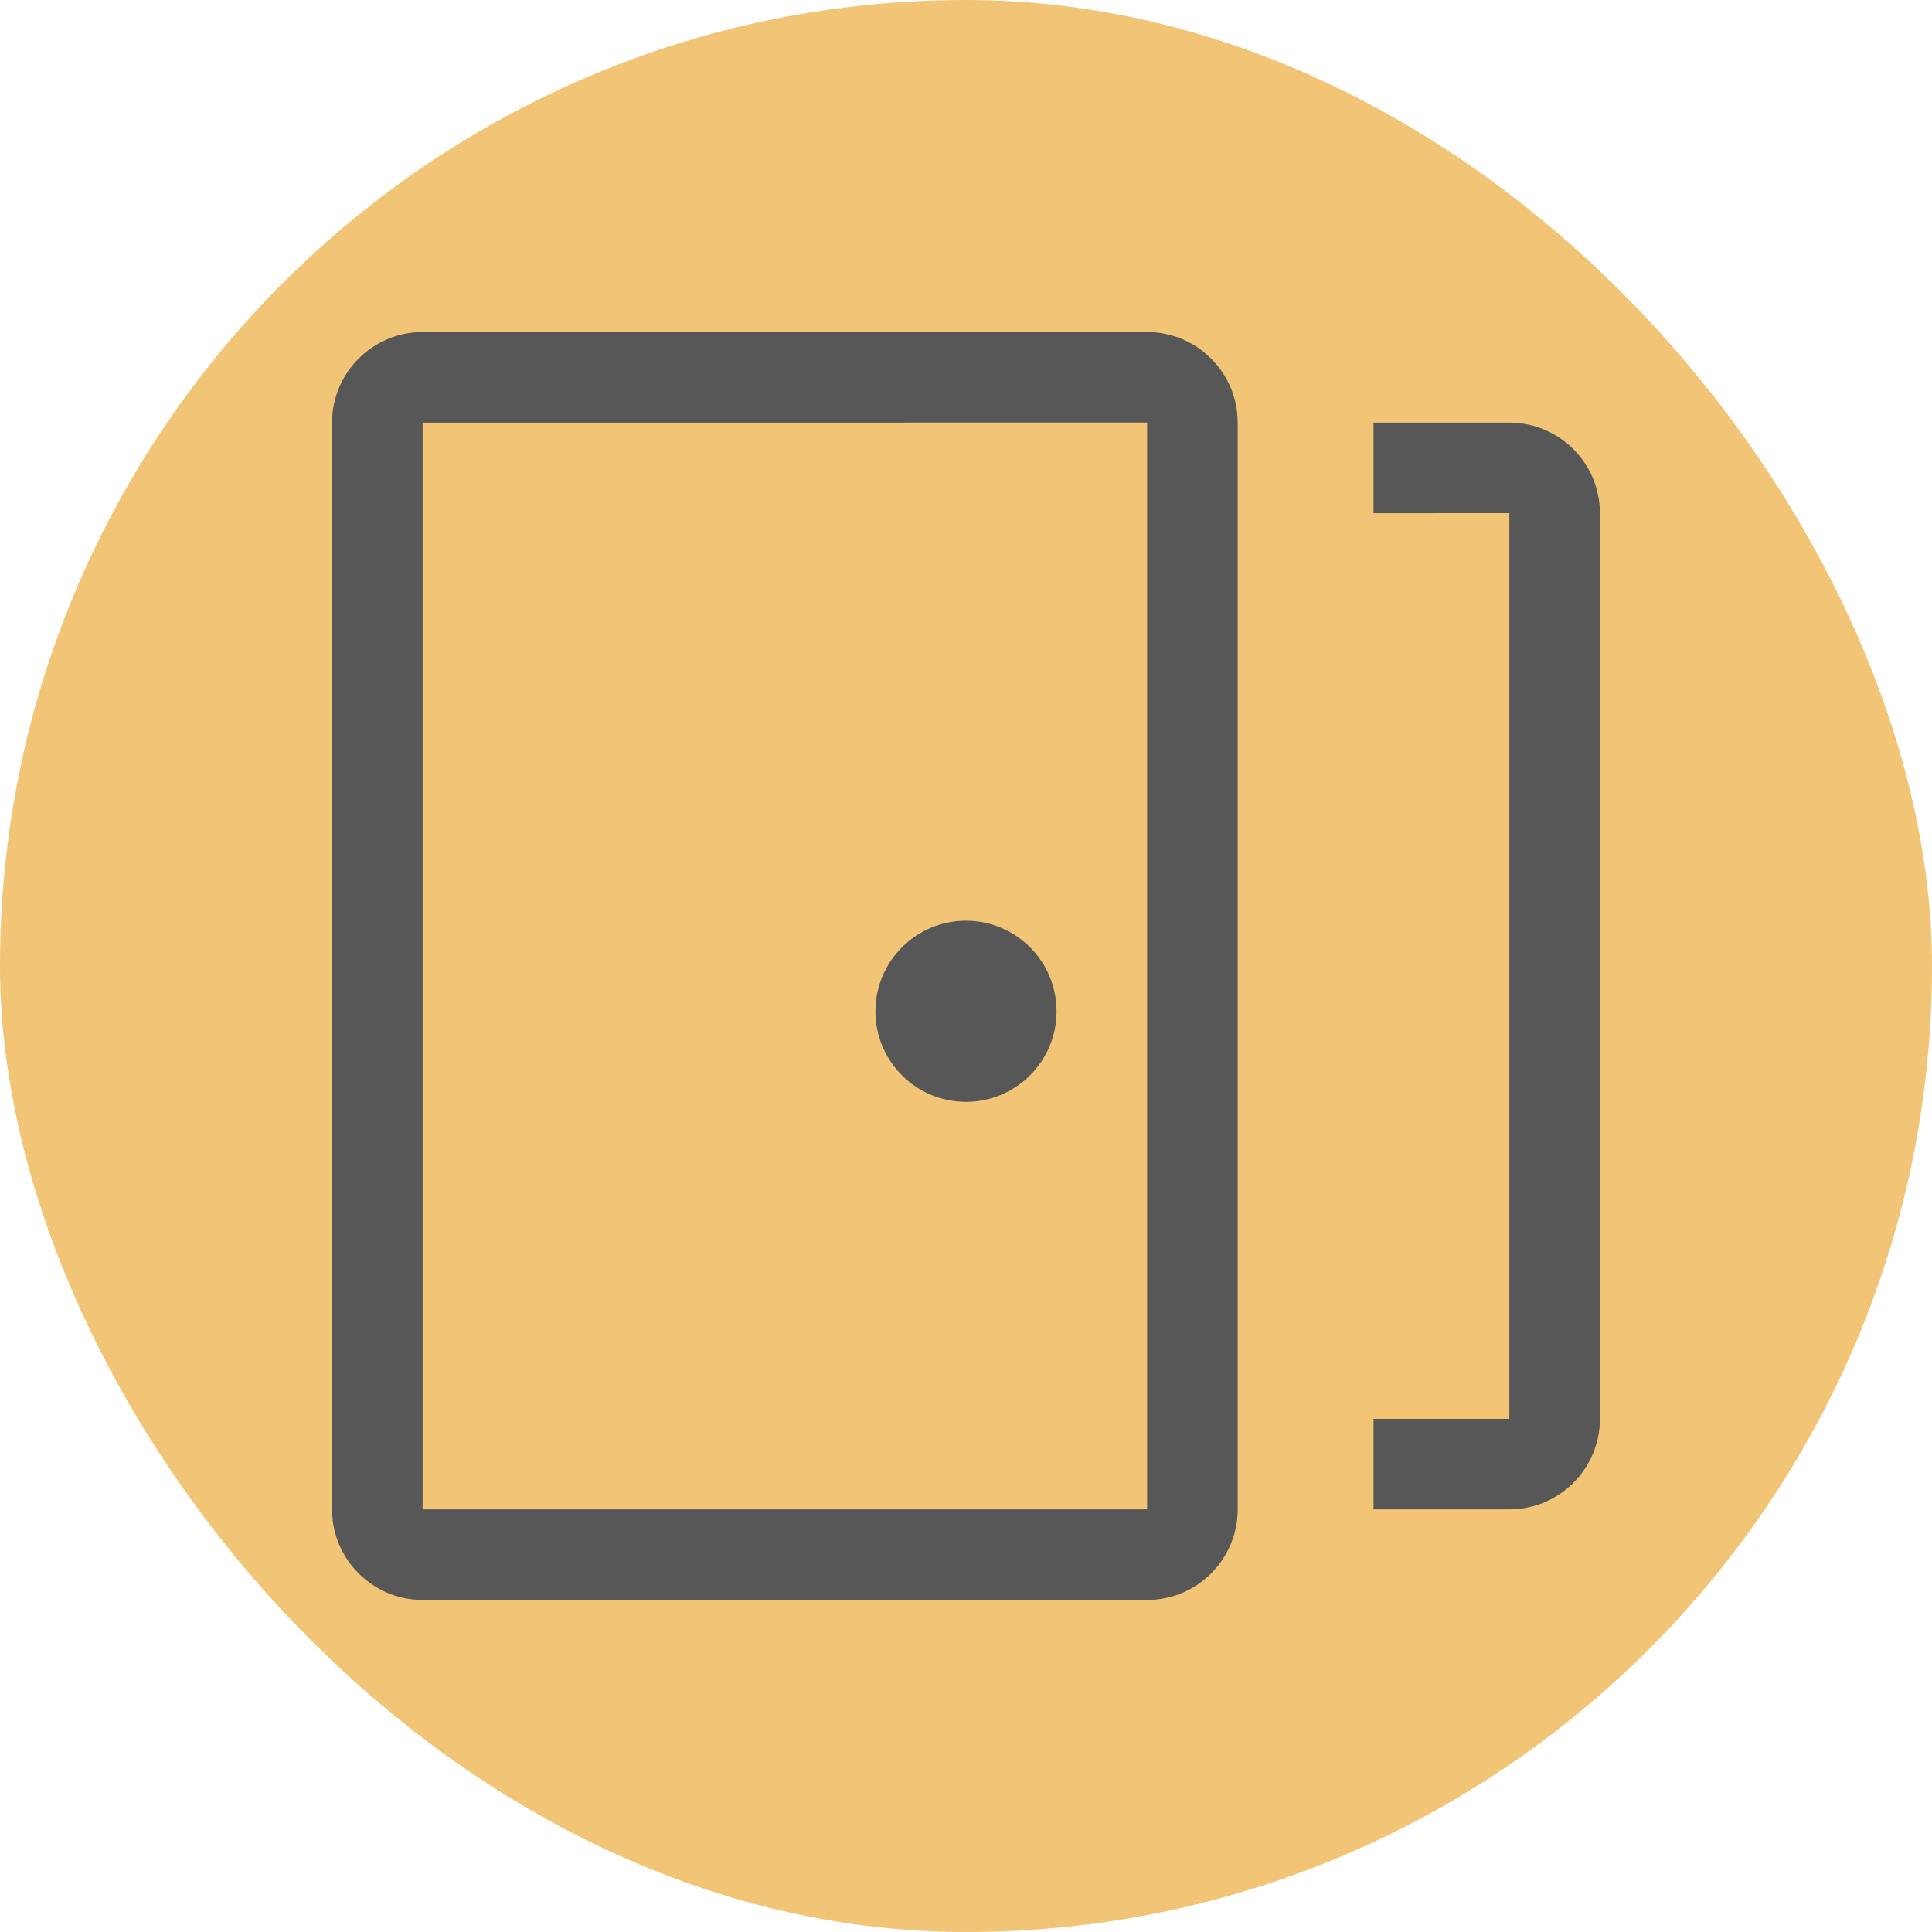 <svg width="80" height="80" viewBox="0 0 80 80" fill="none" xmlns="http://www.w3.org/2000/svg">
<rect width="80" height="80" rx="40" fill="#F2C476"/>
<path d="M62.5 17.5H56.875V21.25L62.5 21.248V58.75H56.875V62.5H62.5C64.568 62.5 66.25 60.818 66.25 58.75V21.25C66.25 19.182 64.568 17.5 62.5 17.5Z" fill="#575757"/>
<path d="M40 45.625C42.071 45.625 43.75 43.946 43.75 41.875C43.75 39.804 42.071 38.125 40 38.125C37.929 38.125 36.25 39.804 36.25 41.875C36.25 43.946 37.929 45.625 40 45.625Z" fill="#575757"/>
<path d="M51.25 17.5V62.5C51.25 64.568 49.568 66.25 47.5 66.25H17.5C15.432 66.25 13.75 64.568 13.75 62.5V17.5C13.75 15.432 15.432 13.75 17.5 13.75H47.5C49.568 13.75 51.25 15.432 51.25 17.5ZM17.5 62.5H47.5V17.498L17.5 17.5V62.5Z" fill="#575757"/>
</svg>
